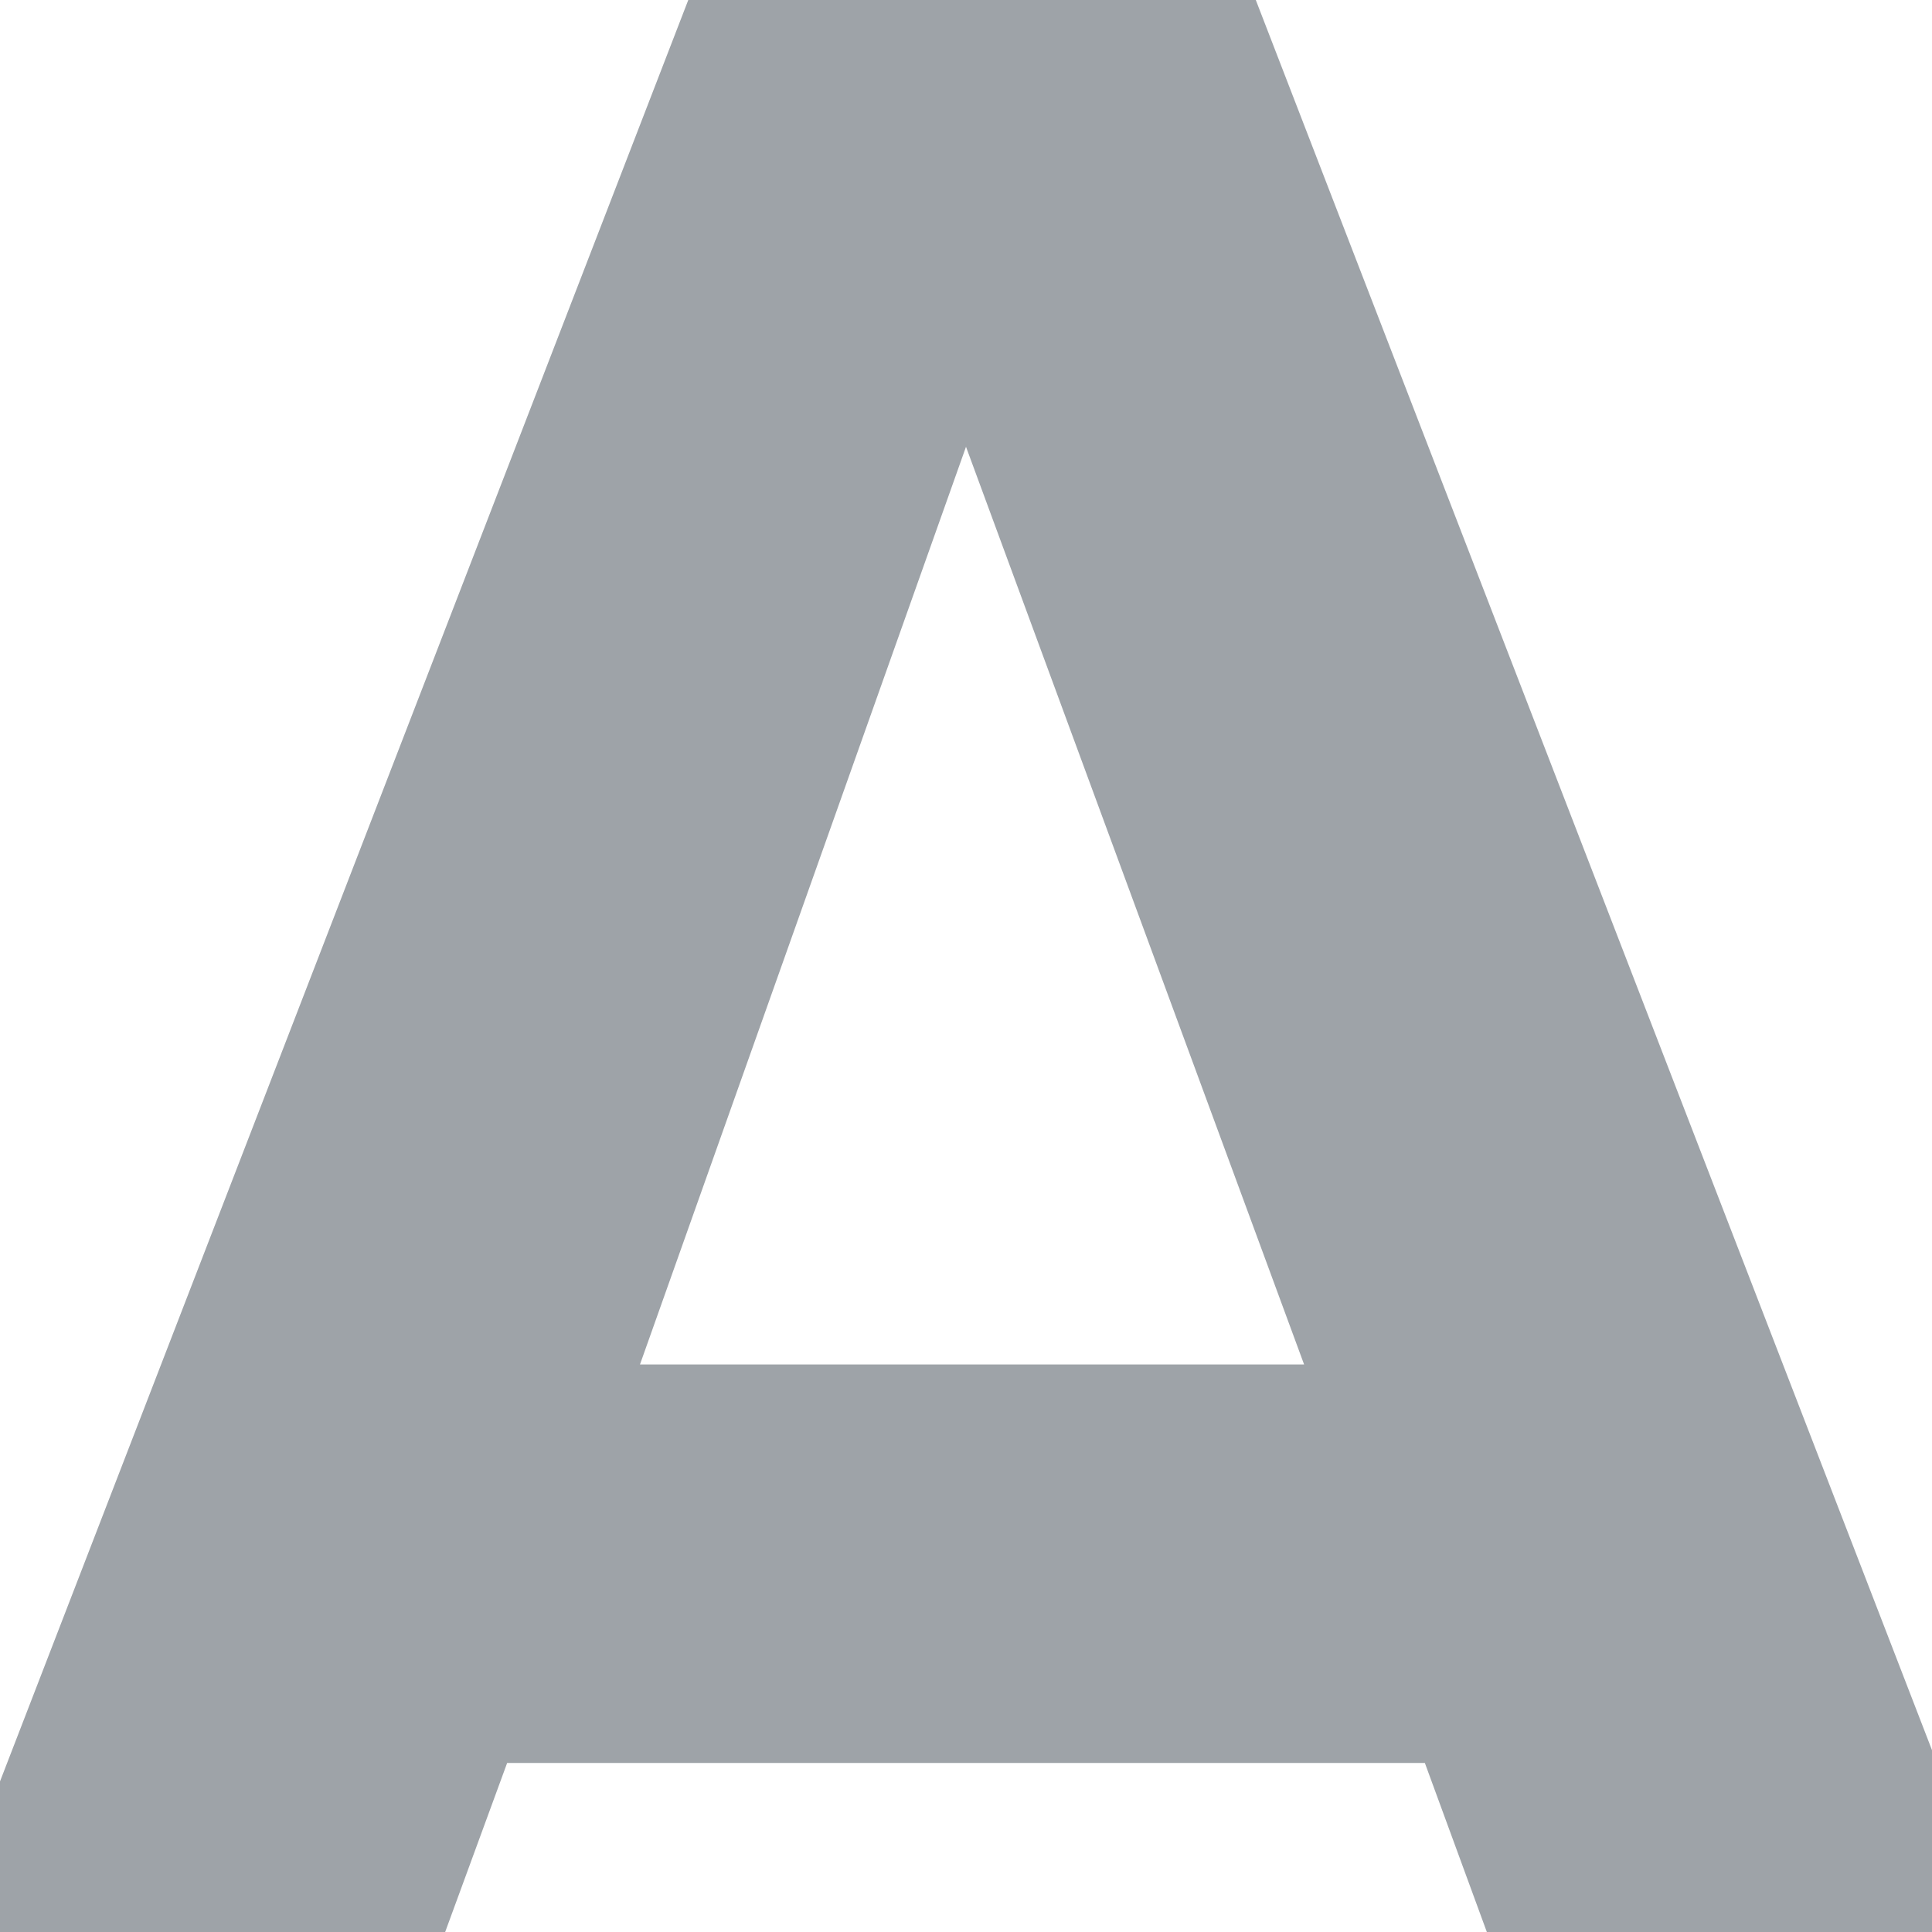 <?xml version="1.0" encoding="utf-8"?>
<!-- Generator: Adobe Illustrator 19.2.0, SVG Export Plug-In . SVG Version: 6.00 Build 0)  -->
<!DOCTYPE svg PUBLIC "-//W3C//DTD SVG 1.1 Tiny//EN" "http://www.w3.org/Graphics/SVG/1.1/DTD/svg11-tiny.dtd">
<svg version="1.1" baseProfile="tiny" xmlns="http://www.w3.org/2000/svg" xmlns:xlink="http://www.w3.org/1999/xlink" x="0px"
	 y="0px" viewBox="0 0 16 16" xml:space="preserve">
<g id="Layer_1">
	<g>
		<path fill="#9EA3A8" d="M12.9,17.6l-1.1-3H4.2l-1.1,3h-4.2L5.7,0h4.7l6.8,17.6H12.9z M8,3.7l-2.7,7.6h5.5L8,3.7z"/>
	</g>
</g>
<g id="Layer_2" display="none">
	<polygon display="inline" fill="#9EA3A8" points="0,14.9 8,1.1 16,14.9 	"/>
	<polygon display="inline" fill="#FFFFFF" points="4.1,12.6 8,5.8 11.9,12.6 	"/>
</g>
</svg>
